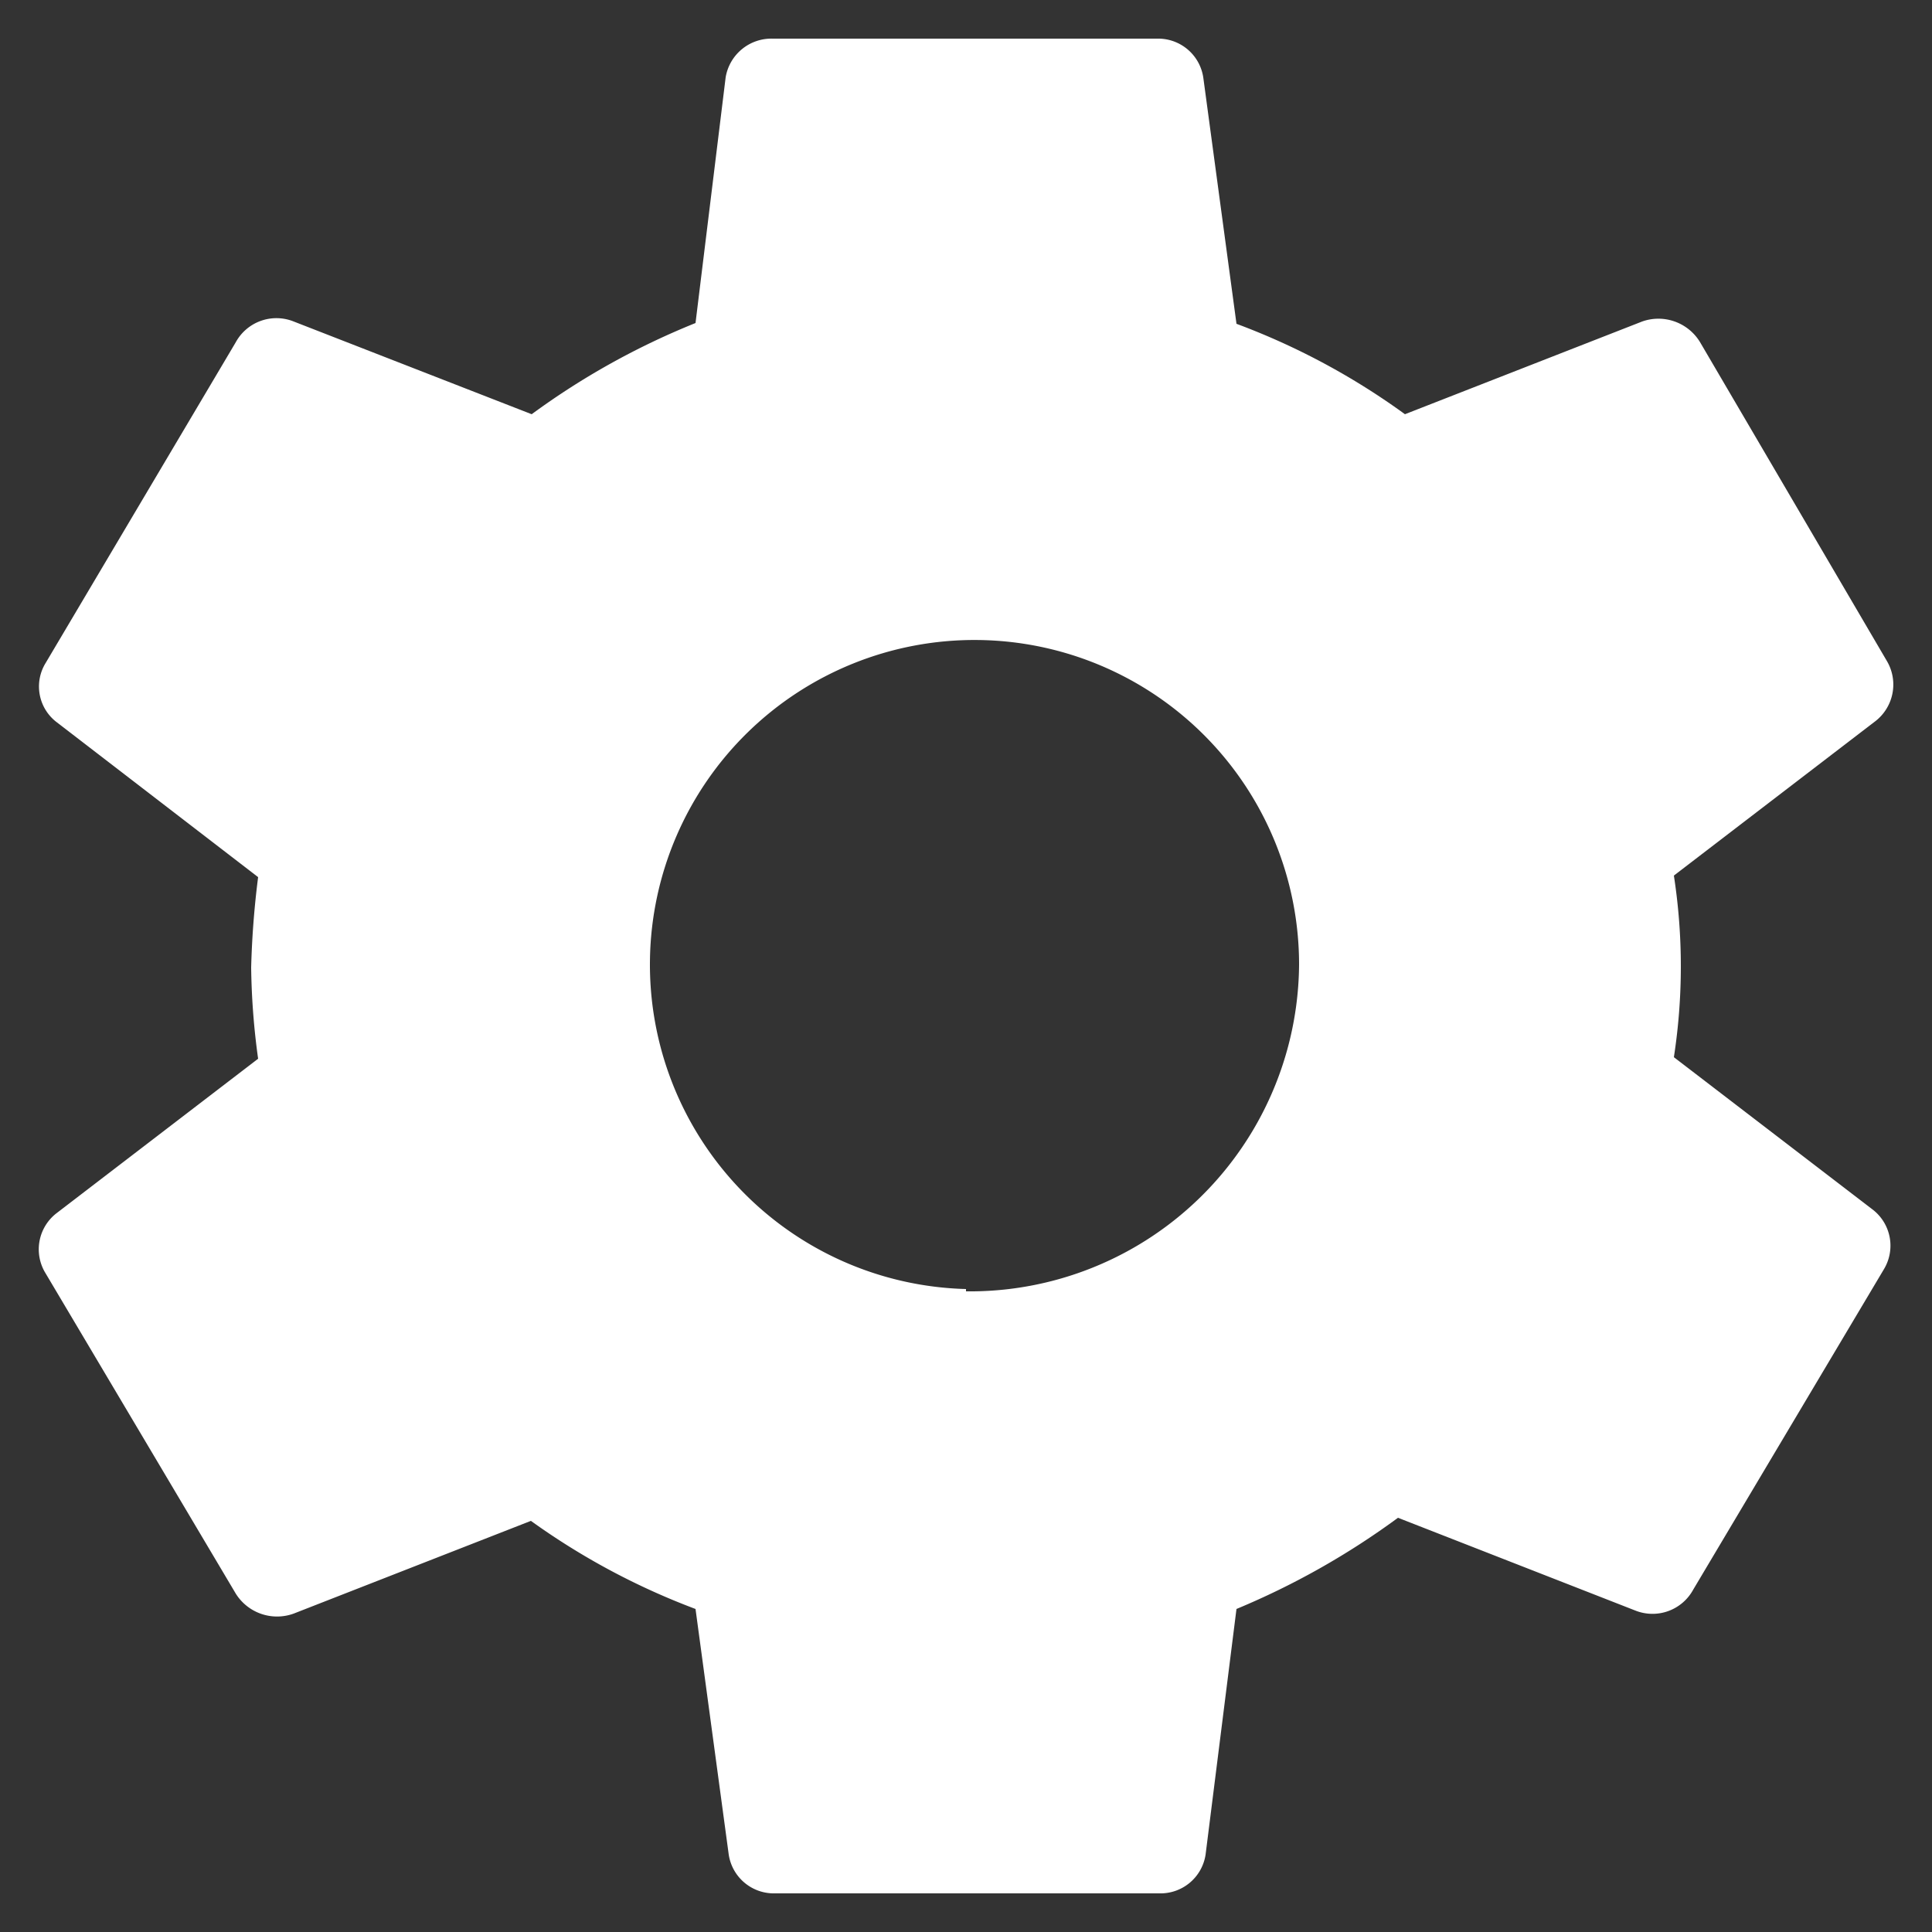 <svg id="Layer_1" data-name="Layer 1" xmlns="http://www.w3.org/2000/svg" viewBox="0 0 25 25"><rect x="0" y="0" width="25" height="25" fill="#333333" stroke="none"/><defs><style>.cls-1{fill:#fff;}</style></defs><title>settings white</title><path id="maintain" class="cls-1" d="M21.66,13.68a7.72,7.72,0,0,0,0-2.35l2.61-2a.6.6,0,0,0,.15-.77L22,4.43a.63.63,0,0,0-.75-.27l-3.07,1.2A9.11,9.11,0,0,0,16,4.19L15.57,1A.59.59,0,0,0,15,.5H10a.6.6,0,0,0-.61.5L9,4.18A9.7,9.7,0,0,0,6.88,5.36L3.8,4.16a.6.6,0,0,0-.75.27L.59,8.58a.58.58,0,0,0,.15.77l2.6,2a11.52,11.52,0,0,0-.09,1.17,9.37,9.37,0,0,0,.09,1.18l-2.61,2a.59.59,0,0,0-.15.76l2.47,4.16a.63.63,0,0,0,.75.26l3.07-1.2A9.15,9.15,0,0,0,9,20.82L9.43,24a.59.59,0,0,0,.6.5H15a.59.59,0,0,0,.6-.5L16,20.82a10,10,0,0,0,2.09-1.18l3.07,1.2a.6.6,0,0,0,.75-.27l2.47-4.15a.59.59,0,0,0-.15-.77Zm-9.16,3a4.2,4.2,0,1,1,4.31-4.2h0A4.26,4.26,0,0,1,12.5,16.71Z"/></svg>